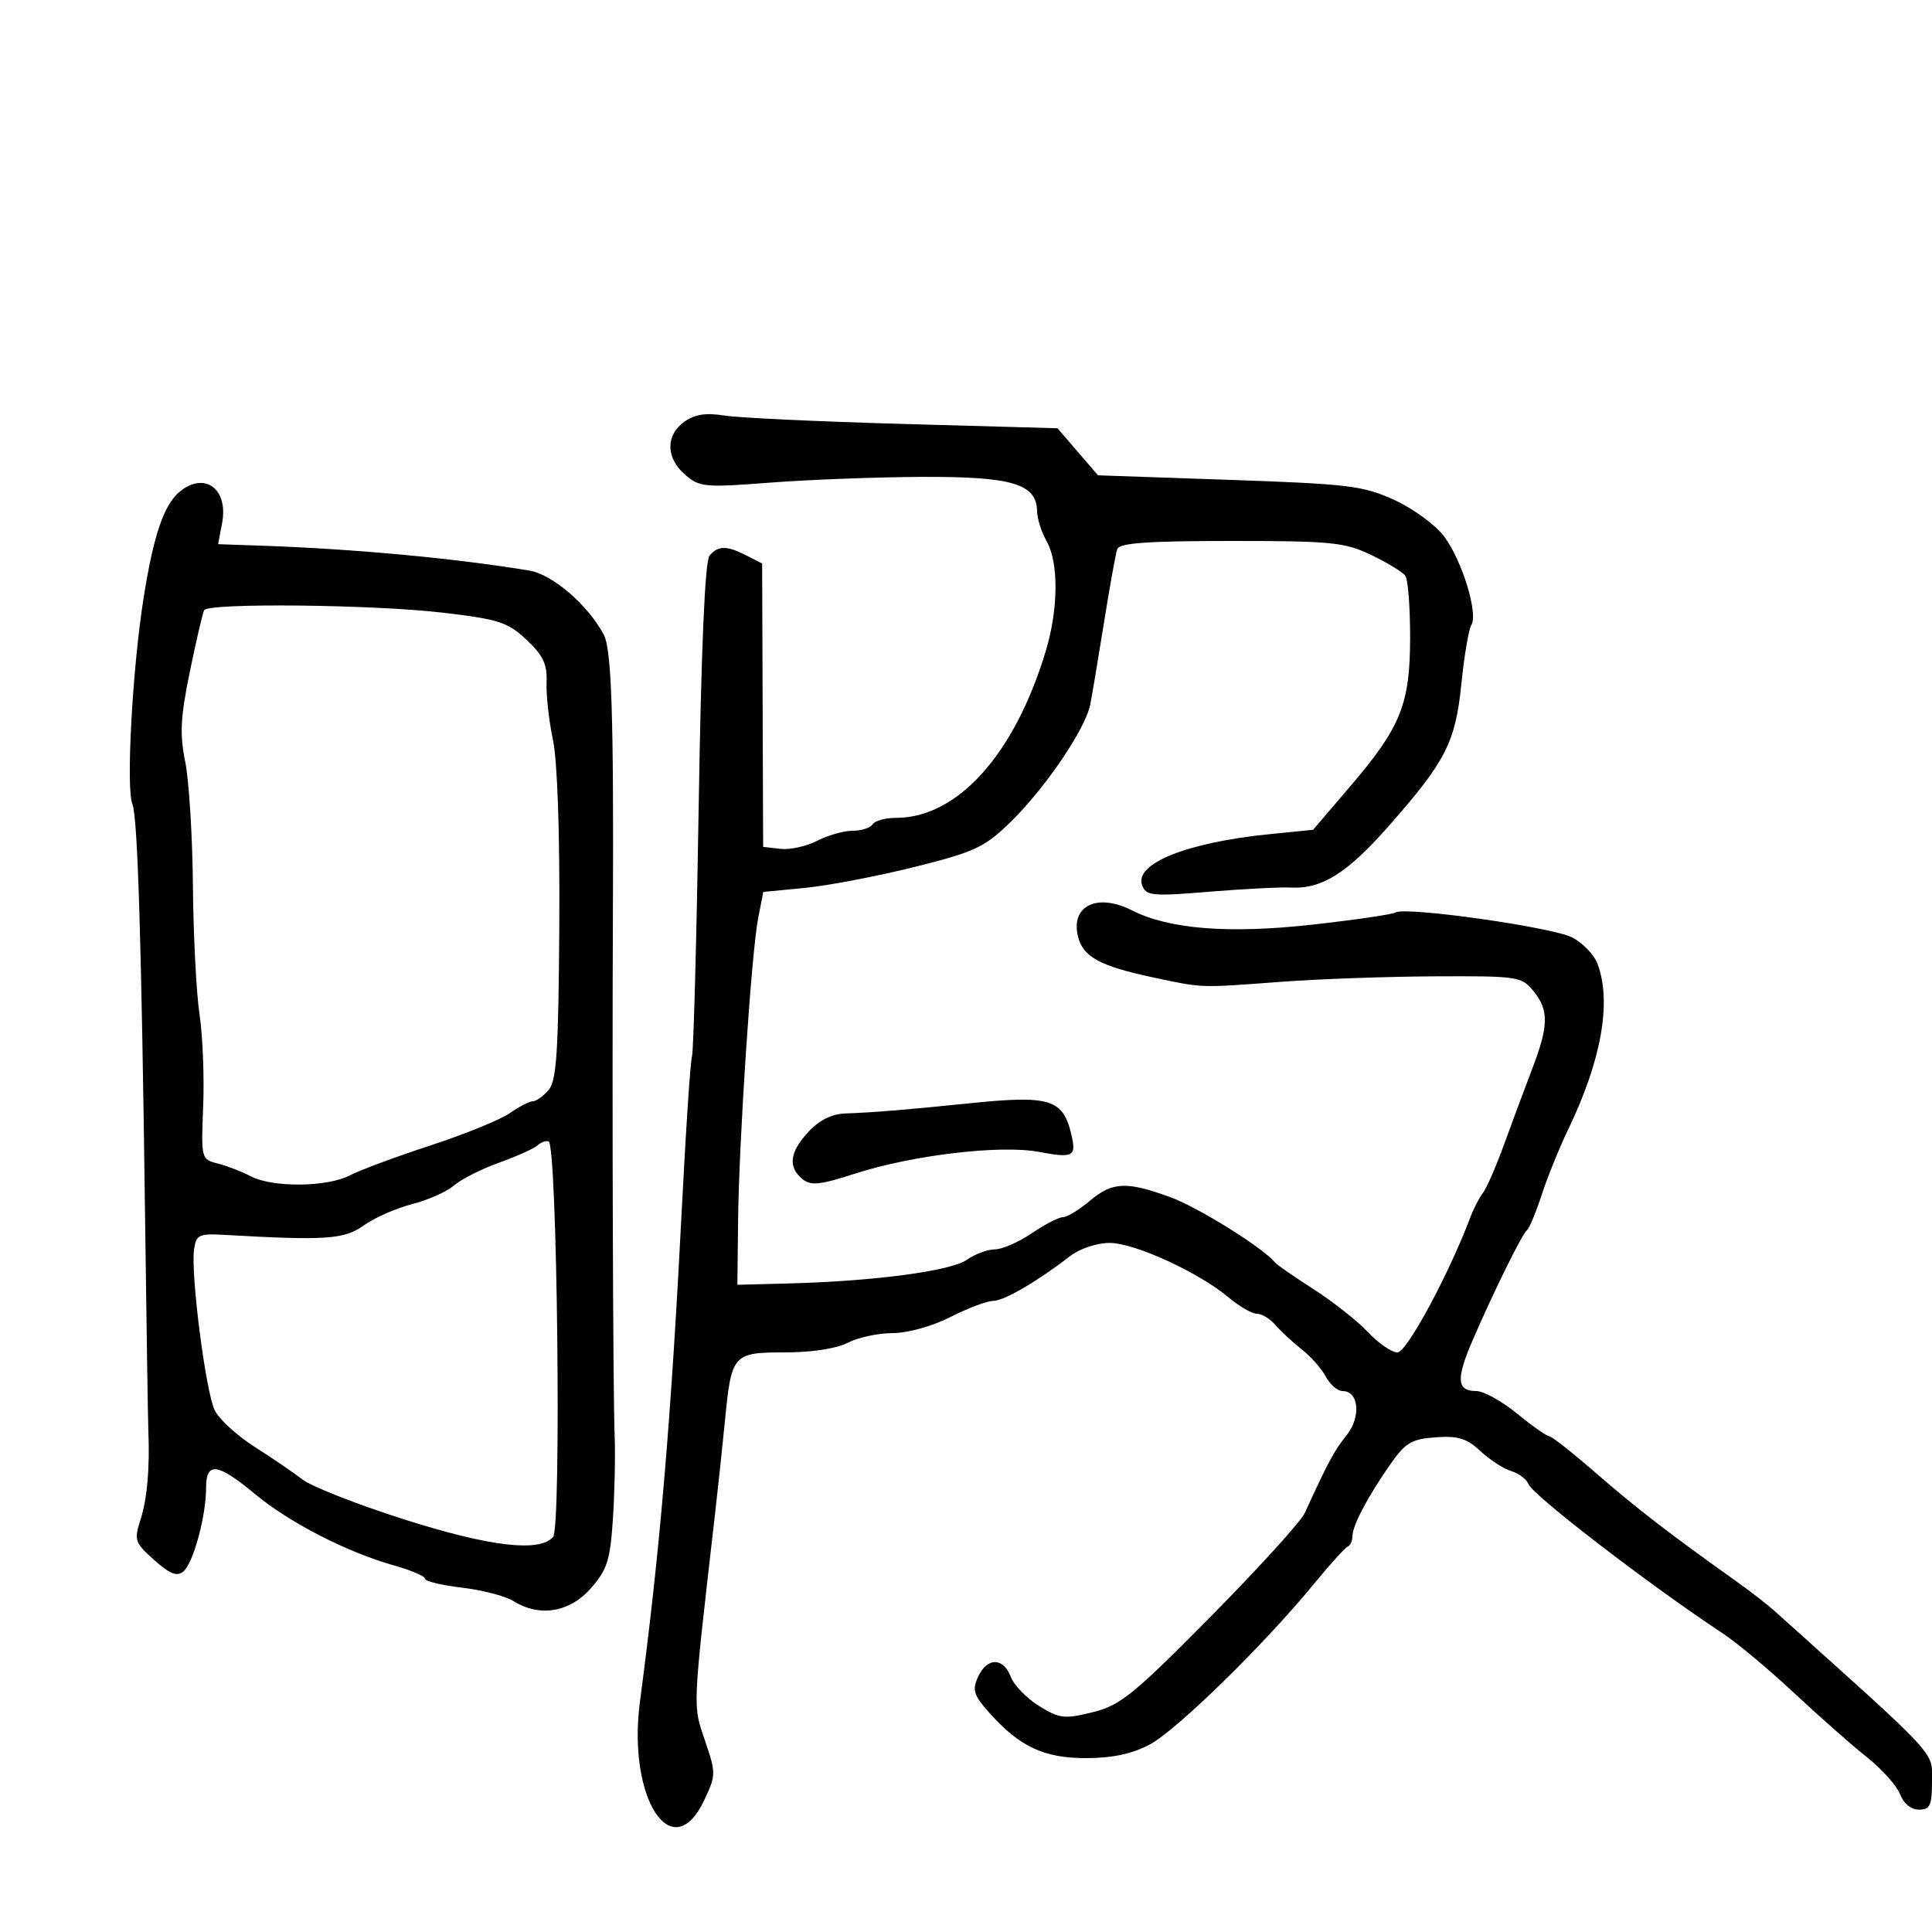 <svg xmlns="http://www.w3.org/2000/svg" width="300" height="300" viewBox="0 0 300 300" version="1.1">
	<path d="M 106.250 65.501 C 103.329 67.595, 103.384 71.104, 106.379 73.708 C 108.614 75.651, 109.422 75.726, 119.629 74.939 C 125.608 74.479, 136.253 74.079, 143.285 74.051 C 157.174 73.996, 160.965 75.131, 161.035 79.365 C 161.055 80.539, 161.714 82.625, 162.500 84 C 164.414 87.349, 164.362 94.576, 162.375 101.135 C 157.511 117.200, 148.688 127, 139.091 127 C 137.456 127, 135.840 127.450, 135.500 128 C 135.160 128.550, 133.761 129, 132.391 129 C 131.021 129, 128.543 129.702, 126.884 130.560 C 125.225 131.418, 122.660 131.981, 121.184 131.810 L 118.500 131.500 118.422 109.500 L 118.345 87.500 115.922 86.265 C 112.818 84.681, 111.503 84.689, 110.169 86.296 C 109.468 87.141, 108.885 100.647, 108.496 125.046 C 108.167 145.646, 107.697 163.189, 107.451 164.031 C 107.205 164.873, 106.536 174.773, 105.964 186.031 C 104.229 220.189, 102.516 240.508, 99.376 264.188 C 97.373 279.291, 104.400 290.049, 109.372 279.491 C 111.186 275.639, 111.188 275.336, 109.459 270.247 C 107.556 264.649, 107.501 265.875, 111.039 235 C 111.512 230.875, 112.206 224.350, 112.581 220.500 C 113.578 210.267, 113.816 210, 121.921 210 C 126.053 210, 129.908 209.407, 131.636 208.506 C 133.211 207.685, 136.336 207.010, 138.581 207.006 C 140.940 207.003, 144.736 205.947, 147.581 204.504 C 150.286 203.131, 153.268 202.006, 154.206 202.004 C 155.895 202, 161.033 199.013, 166.158 195.053 C 167.674 193.882, 170.316 193, 172.306 193 C 176.178 193, 186.151 197.573, 190.788 201.475 C 192.438 202.864, 194.411 204, 195.172 204 C 195.933 204, 197.231 204.789, 198.057 205.754 C 198.883 206.719, 200.712 208.415, 202.121 209.523 C 203.530 210.631, 205.220 212.542, 205.876 213.769 C 206.533 214.996, 207.699 216, 208.468 216 C 211.010 216, 211.377 220.035, 209.092 222.870 C 207.178 225.247, 206.251 226.972, 202.611 234.930 C 202 236.267, 195.425 243.507, 188 251.019 C 175.997 263.162, 173.965 264.810, 169.673 265.872 C 165.283 266.959, 164.529 266.872, 161.350 264.907 C 159.427 263.719, 157.448 261.679, 156.952 260.373 C 155.792 257.323, 153.263 257.329, 151.870 260.387 C 150.939 262.429, 151.188 263.229, 153.597 265.932 C 158.319 271.231, 162.082 273, 168.633 273 C 172.698 273, 175.767 272.346, 178.515 270.895 C 182.672 268.700, 196.254 255.423, 204 245.984 C 206.475 242.968, 208.838 240.350, 209.250 240.167 C 209.662 239.983, 210 239.265, 210 238.570 C 210 236.930, 212.312 232.518, 215.801 227.500 C 218.223 224.017, 219.143 223.459, 222.920 223.186 C 226.407 222.934, 227.771 223.353, 229.879 225.324 C 231.320 226.672, 233.471 228.068, 234.658 228.426 C 235.844 228.783, 237.054 229.700, 237.347 230.462 C 238.012 232.195, 256.303 246.245, 267.500 253.624 C 269.700 255.073, 274.687 259.239, 278.582 262.880 C 282.477 266.521, 287.570 271.014, 289.900 272.863 C 292.230 274.713, 294.544 277.301, 295.043 278.613 C 295.587 280.044, 296.761 281, 297.975 281 C 299.702 281, 300 280.351, 300 276.597 C 300 271.855, 301.368 273.334, 275.500 250.105 C 274.400 249.118, 271.700 247.029, 269.500 245.464 C 259.287 238.198, 254.004 234.123, 247.866 228.778 C 244.218 225.600, 240.918 223, 240.534 223 C 240.151 223, 237.915 221.425, 235.565 219.500 C 233.216 217.575, 230.365 216, 229.230 216 C 226.179 216, 226.060 214.128, 228.720 208 C 232.089 200.239, 236.364 191.590, 237.122 191 C 237.476 190.725, 238.502 188.250, 239.404 185.500 C 240.305 182.750, 242.127 178.250, 243.452 175.500 C 248.690 164.629, 250.300 155.550, 248.043 149.613 C 247.517 148.229, 245.758 146.409, 244.136 145.570 C 241.030 143.964, 218.231 140.739, 216.694 141.689 C 216.202 141.993, 210.332 142.850, 203.650 143.592 C 190.821 145.018, 181.510 144.276, 175.800 141.373 C 170.376 138.615, 166.193 140.650, 167.400 145.458 C 168.186 148.590, 170.812 150.017, 179 151.760 C 186.895 153.442, 186.103 153.414, 199 152.450 C 204.775 152.018, 215.510 151.637, 222.856 151.604 C 235.686 151.546, 236.287 151.636, 238.106 153.883 C 240.531 156.877, 240.491 159.241, 237.905 166.014 C 236.753 169.031, 234.790 174.303, 233.544 177.730 C 232.298 181.156, 230.826 184.531, 230.273 185.230 C 229.721 185.928, 228.844 187.625, 228.325 189 C 224.967 197.892, 218.436 210, 216.997 210 C 216.104 210, 214.052 208.592, 212.437 206.871 C 210.822 205.149, 207.025 202.151, 204 200.207 C 200.975 198.263, 198.275 196.393, 198 196.053 C 196.163 193.778, 186.115 187.504, 181.761 185.913 C 174.883 183.399, 172.750 183.498, 169.182 186.500 C 167.548 187.875, 165.690 189, 165.053 189 C 164.415 189, 162.238 190.125, 160.215 191.500 C 158.191 192.875, 155.615 194, 154.490 194 C 153.365 194, 151.402 194.730, 150.128 195.623 C 147.637 197.367, 135.735 198.948, 122.500 199.292 L 114.500 199.500 114.611 189.500 C 114.750 176.968, 116.690 147.823, 117.739 142.500 L 118.528 138.500 125.014 137.869 C 128.581 137.523, 136.201 136.067, 141.946 134.635 C 151.306 132.302, 152.850 131.588, 156.792 127.766 C 162.247 122.477, 168.549 113.210, 169.297 109.379 C 169.606 107.795, 170.576 102, 171.454 96.500 C 172.331 91, 173.249 85.938, 173.493 85.250 C 173.825 84.316, 178.284 84, 191.153 84 C 206.783 84, 208.789 84.201, 212.934 86.181 C 215.445 87.381, 217.831 88.843, 218.235 89.431 C 218.639 90.019, 218.966 94.325, 218.963 99 C 218.955 109.362, 217.519 112.915, 209.600 122.176 L 203.892 128.852 197.196 129.522 C 184.264 130.815, 176.061 134.110, 177.358 137.491 C 177.979 139.108, 178.933 139.197, 187.771 138.468 C 193.122 138.027, 198.850 137.735, 200.500 137.819 C 205.257 138.063, 209.197 135.580, 215.623 128.288 C 224.499 118.218, 226.008 115.261, 226.926 106.156 C 227.364 101.812, 228.058 97.714, 228.469 97.050 C 229.568 95.272, 227.017 86.990, 224.228 83.279 C 222.896 81.508, 219.426 78.968, 216.516 77.636 C 211.688 75.426, 209.446 75.152, 190.863 74.510 L 170.500 73.807 167.354 70.153 L 164.208 66.500 140.354 65.833 C 127.234 65.467, 114.700 64.879, 112.500 64.527 C 109.608 64.065, 107.877 64.334, 106.250 65.501 M 27.988 76.282 C 25.454 78.323, 23.838 83.052, 22.274 93 C 20.544 104.002, 19.550 122.458, 20.558 124.856 C 21.375 126.798, 21.964 145.931, 22.520 188.500 C 22.742 205.550, 22.972 220.625, 23.030 222 C 23.279 227.878, 22.861 232.725, 21.829 235.932 C 20.792 239.154, 20.922 239.541, 23.941 242.239 C 26.366 244.405, 27.481 244.846, 28.468 244.026 C 30.006 242.750, 32 235.428, 32 231.057 C 32 226.918, 33.745 227.140, 39.641 232.029 C 44.998 236.470, 53.924 241.044, 61.250 243.102 C 63.862 243.836, 66 244.756, 66 245.146 C 66 245.537, 68.588 246.161, 71.750 246.534 C 74.912 246.907, 78.497 247.839, 79.715 248.606 C 83.752 251.147, 88.459 250.380, 91.737 246.646 C 94.281 243.750, 94.748 242.285, 95.171 235.896 C 95.440 231.828, 95.563 226.025, 95.445 223 C 95.186 216.410, 95.038 172.100, 95.173 141.500 C 95.306 111.182, 94.965 100.829, 93.756 98.556 C 91.291 93.921, 85.796 89.192, 82.183 88.596 C 70.561 86.678, 55.072 85.238, 40.685 84.737 L 33.870 84.500 34.495 81.174 C 35.475 75.951, 31.815 73.199, 27.988 76.282 M 31.703 94.750 C 31.474 95.162, 30.477 99.440, 29.486 104.257 C 28.023 111.368, 27.886 113.998, 28.758 118.257 C 29.348 121.140, 29.886 129.800, 29.955 137.500 C 30.023 145.200, 30.484 154.200, 30.981 157.500 C 31.477 160.800, 31.733 167.216, 31.549 171.758 C 31.220 179.912, 31.248 180.024, 33.791 180.662 C 35.208 181.018, 37.522 181.912, 38.933 182.648 C 42.349 184.431, 50.802 184.352, 54.344 182.504 C 55.909 181.688, 61.534 179.600, 66.844 177.863 C 72.155 176.126, 77.694 173.871, 79.154 172.853 C 80.614 171.834, 82.232 171, 82.749 171 C 83.267 171, 84.366 170.212, 85.192 169.250 C 86.425 167.812, 86.721 163.284, 86.847 143.887 C 86.941 129.437, 86.559 118.184, 85.862 114.887 C 85.236 111.924, 84.790 107.905, 84.871 105.955 C 84.988 103.142, 84.345 101.777, 81.759 99.346 C 78.849 96.610, 77.463 96.160, 68.808 95.141 C 57.953 93.863, 32.343 93.593, 31.703 94.750 M 150.500 171.323 C 140.703 172.330, 135.491 172.757, 131.290 172.895 C 129.168 172.964, 127.220 173.928, 125.540 175.740 C 122.624 178.885, 122.321 181.191, 124.578 183.064 C 125.893 184.156, 127.265 184.016, 132.828 182.224 C 141.722 179.358, 155.324 177.747, 161.261 178.856 C 166.694 179.871, 167.179 179.608, 166.344 176.102 C 165.046 170.651, 163.008 170.036, 150.500 171.323 M 83.463 177.856 C 82.933 178.341, 80.250 179.546, 77.500 180.535 C 74.750 181.524, 71.600 183.118, 70.500 184.077 C 69.400 185.036, 66.475 186.339, 64 186.972 C 61.525 187.605, 58.152 189.090, 56.504 190.273 C 53.467 192.453, 50.604 192.651, 35 191.758 C 30.880 191.522, 30.469 191.711, 30.135 194 C 29.585 197.759, 31.944 216.143, 33.343 219 C 34.017 220.375, 36.802 222.923, 39.534 224.662 C 42.265 226.401, 45.625 228.693, 47 229.755 C 48.375 230.817, 55.350 233.560, 62.500 235.849 C 75.979 240.165, 83.842 241.100, 85.891 238.631 C 87.195 237.060, 86.522 177.689, 85.196 177.238 C 84.772 177.093, 83.992 177.371, 83.463 177.856" stroke="none" fill="black" fill-rule="evenodd"/>
</svg>